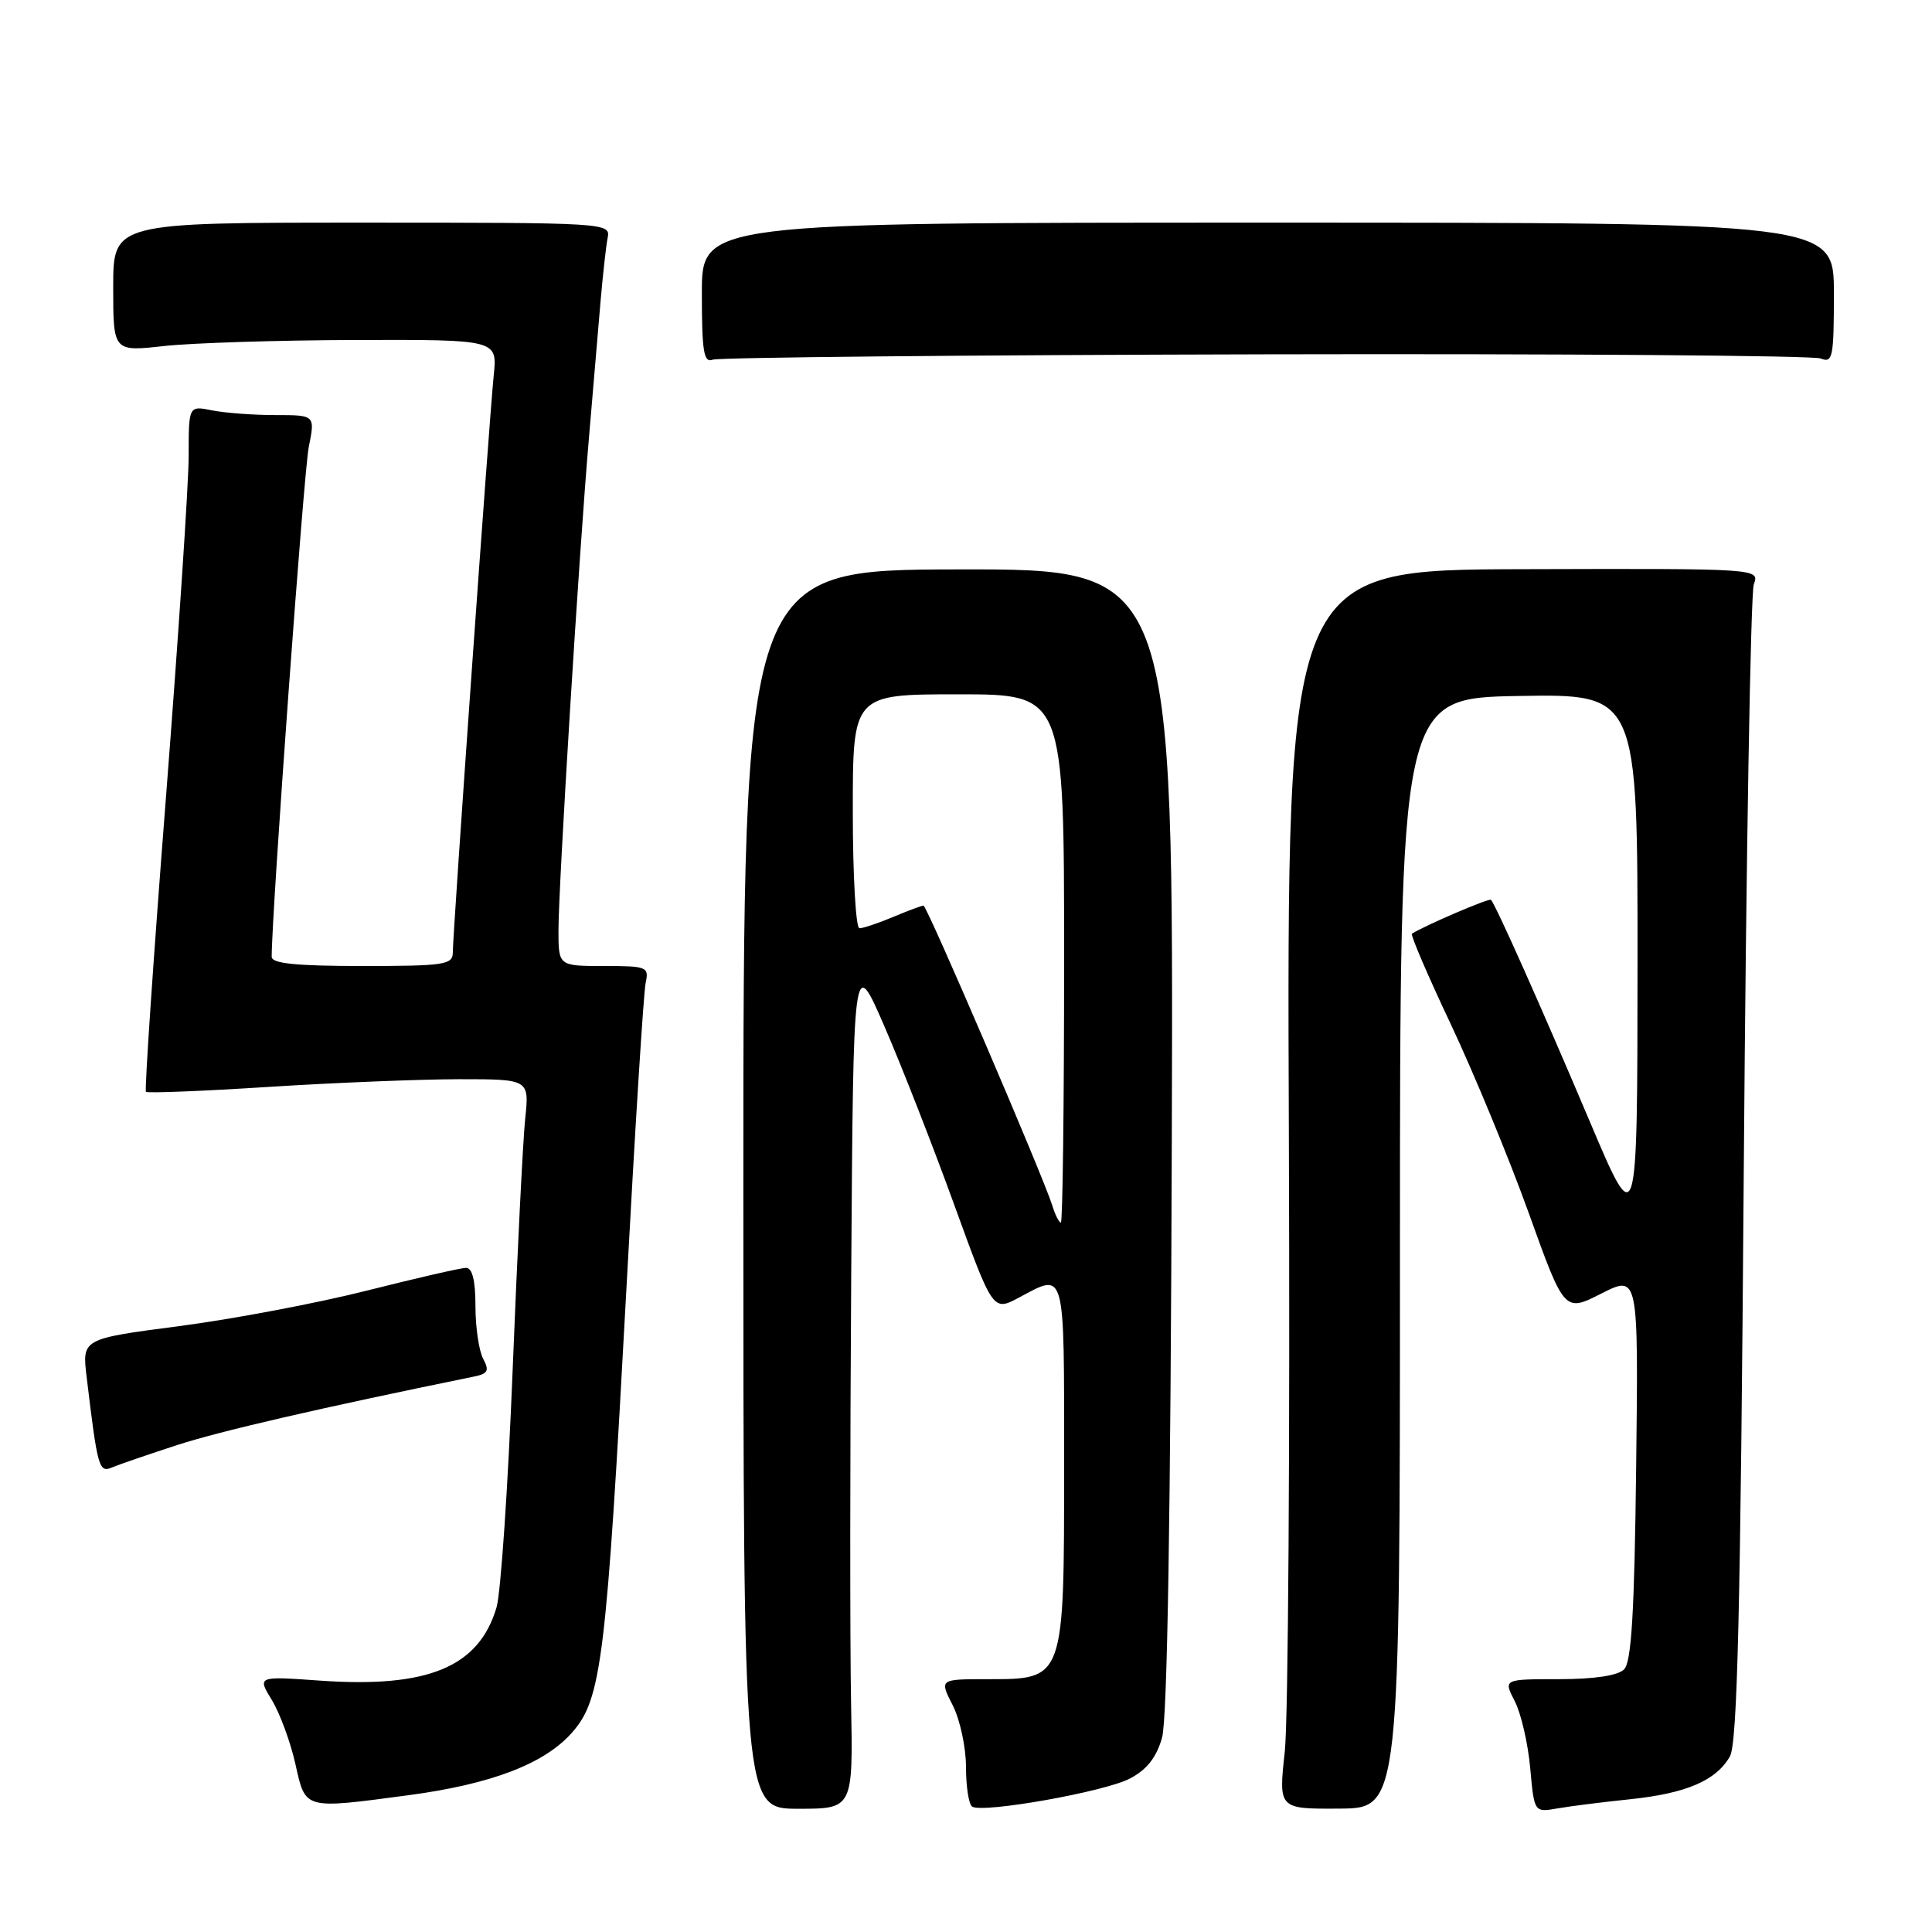 <?xml version="1.0" encoding="UTF-8" standalone="no"?>
<!DOCTYPE svg PUBLIC "-//W3C//DTD SVG 1.1//EN" "http://www.w3.org/Graphics/SVG/1.1/DTD/svg11.dtd" >
<svg xmlns="http://www.w3.org/2000/svg" xmlns:xlink="http://www.w3.org/1999/xlink" version="1.1" viewBox="0 0 256 256">
 <g >
 <path fill="currentColor"
d=" M 112.77 225.58 C 112.62 217.84 112.63 192.38 112.79 169.00 C 113.07 126.50 113.07 126.50 117.19 136.00 C 119.46 141.22 123.62 151.86 126.44 159.64 C 131.57 173.78 131.57 173.78 135.03 171.93 C 141.23 168.63 141.00 167.77 141.00 193.89 C 141.00 222.74 141.08 222.50 130.82 222.50 C 124.47 222.50 124.47 222.50 126.24 225.96 C 127.21 227.87 128.00 231.55 128.00 234.15 C 128.00 236.75 128.37 239.11 128.82 239.39 C 130.27 240.28 146.39 237.42 149.71 235.67 C 151.97 234.49 153.24 232.87 153.98 230.24 C 154.68 227.79 155.12 200.42 155.27 150.95 C 155.50 75.40 155.50 75.40 127.00 75.45 C 98.50 75.50 98.50 75.50 98.50 157.58 C 98.50 239.67 98.50 239.67 105.77 239.67 C 113.04 239.67 113.04 239.67 112.77 225.58 Z  M 185.50 166.05 C 185.50 92.50 185.50 92.50 201.25 92.22 C 217.00 91.95 217.00 91.95 216.98 127.72 C 216.96 163.50 216.96 163.50 210.61 148.50 C 204.25 133.48 198.16 119.83 197.56 119.23 C 197.31 118.98 188.82 122.62 187.09 123.72 C 186.87 123.86 189.19 129.27 192.25 135.74 C 195.30 142.21 199.94 153.44 202.55 160.69 C 207.29 173.89 207.29 173.89 212.19 171.40 C 217.10 168.92 217.10 168.92 216.80 194.41 C 216.57 213.67 216.18 220.22 215.20 221.20 C 214.37 222.03 211.24 222.50 206.55 222.50 C 199.21 222.50 199.21 222.50 200.71 225.41 C 201.54 227.01 202.46 230.99 202.76 234.25 C 203.29 240.17 203.29 240.17 206.40 239.62 C 208.10 239.32 212.43 238.78 216.00 238.41 C 223.45 237.63 227.39 235.94 229.22 232.74 C 230.21 231.00 230.63 213.66 231.06 155.00 C 231.37 113.47 231.97 78.56 232.39 77.42 C 233.15 75.33 233.15 75.33 201.82 75.42 C 170.50 75.50 170.50 75.50 170.78 150.00 C 170.94 190.98 170.70 227.92 170.24 232.10 C 169.41 239.70 169.41 239.70 177.46 239.65 C 185.50 239.60 185.50 239.60 185.50 166.05 Z  M 54.09 237.88 C 65.13 236.41 72.17 233.71 75.82 229.55 C 79.71 225.13 80.34 219.92 82.99 171.00 C 84.13 149.82 85.28 131.49 85.55 130.25 C 86.01 128.11 85.74 128.00 80.02 128.00 C 74.00 128.00 74.00 128.00 74.00 123.25 C 74.01 117.23 76.73 73.19 78.04 58.00 C 78.58 51.67 79.27 43.58 79.57 40.00 C 79.88 36.42 80.30 32.60 80.52 31.50 C 80.91 29.53 80.38 29.50 47.96 29.50 C 15.00 29.50 15.00 29.50 15.00 38.05 C 15.00 46.60 15.00 46.60 21.75 45.85 C 25.46 45.44 36.92 45.08 47.20 45.05 C 65.91 45.00 65.91 45.00 65.42 49.75 C 64.83 55.51 60.00 123.61 60.00 126.18 C 60.00 127.84 58.95 128.00 48.00 128.00 C 39.22 128.00 36.00 127.67 36.00 126.78 C 36.00 121.00 40.25 62.54 40.91 59.25 C 41.76 55.00 41.76 55.00 36.50 55.00 C 33.61 55.00 29.84 54.72 28.12 54.38 C 25.00 53.75 25.00 53.75 25.00 60.38 C 25.00 64.02 23.64 84.40 21.99 105.66 C 20.33 126.91 19.14 144.47 19.34 144.67 C 19.54 144.87 26.86 144.58 35.60 144.02 C 44.35 143.46 55.69 143.01 60.82 143.00 C 70.14 143.00 70.14 143.00 69.59 148.25 C 69.29 151.14 68.54 166.10 67.93 181.50 C 67.32 196.90 66.36 211.07 65.79 213.00 C 63.45 220.90 56.70 223.70 42.39 222.69 C 34.09 222.10 34.09 222.10 36.03 225.28 C 37.09 227.03 38.49 230.83 39.14 233.73 C 40.50 239.82 40.18 239.73 54.09 237.88 Z  M 23.50 191.47 C 29.19 189.62 42.41 186.57 62.77 182.41 C 64.66 182.03 64.87 181.63 64.02 180.04 C 63.46 178.99 63.00 175.85 63.00 173.07 C 63.00 169.68 62.59 168.00 61.75 168.00 C 61.06 168.00 55.12 169.37 48.54 171.03 C 41.96 172.69 30.80 174.80 23.72 175.72 C 10.87 177.40 10.87 177.40 11.48 182.45 C 12.93 194.54 13.11 195.18 14.85 194.44 C 15.76 194.06 19.65 192.72 23.50 191.47 Z  M 167.69 46.95 C 207.19 46.86 240.29 47.11 241.25 47.50 C 242.84 48.15 243.00 47.37 243.00 38.86 C 243.00 29.50 243.00 29.50 168.00 29.50 C 93.00 29.50 93.00 29.50 93.00 38.86 C 93.00 46.59 93.25 48.12 94.44 47.66 C 95.23 47.36 128.19 47.04 167.69 46.95 Z  M 139.44 159.75 C 138.23 155.88 122.83 120.00 122.37 120.00 C 122.13 120.00 120.32 120.67 118.35 121.50 C 116.37 122.33 114.36 123.00 113.88 123.00 C 113.40 123.00 113.00 116.03 113.00 107.50 C 113.00 92.00 113.00 92.00 127.00 92.00 C 141.00 92.00 141.00 92.00 141.00 127.00 C 141.00 146.25 140.81 162.00 140.57 162.00 C 140.33 162.00 139.82 160.99 139.44 159.75 Z "/>
</g>
</svg>